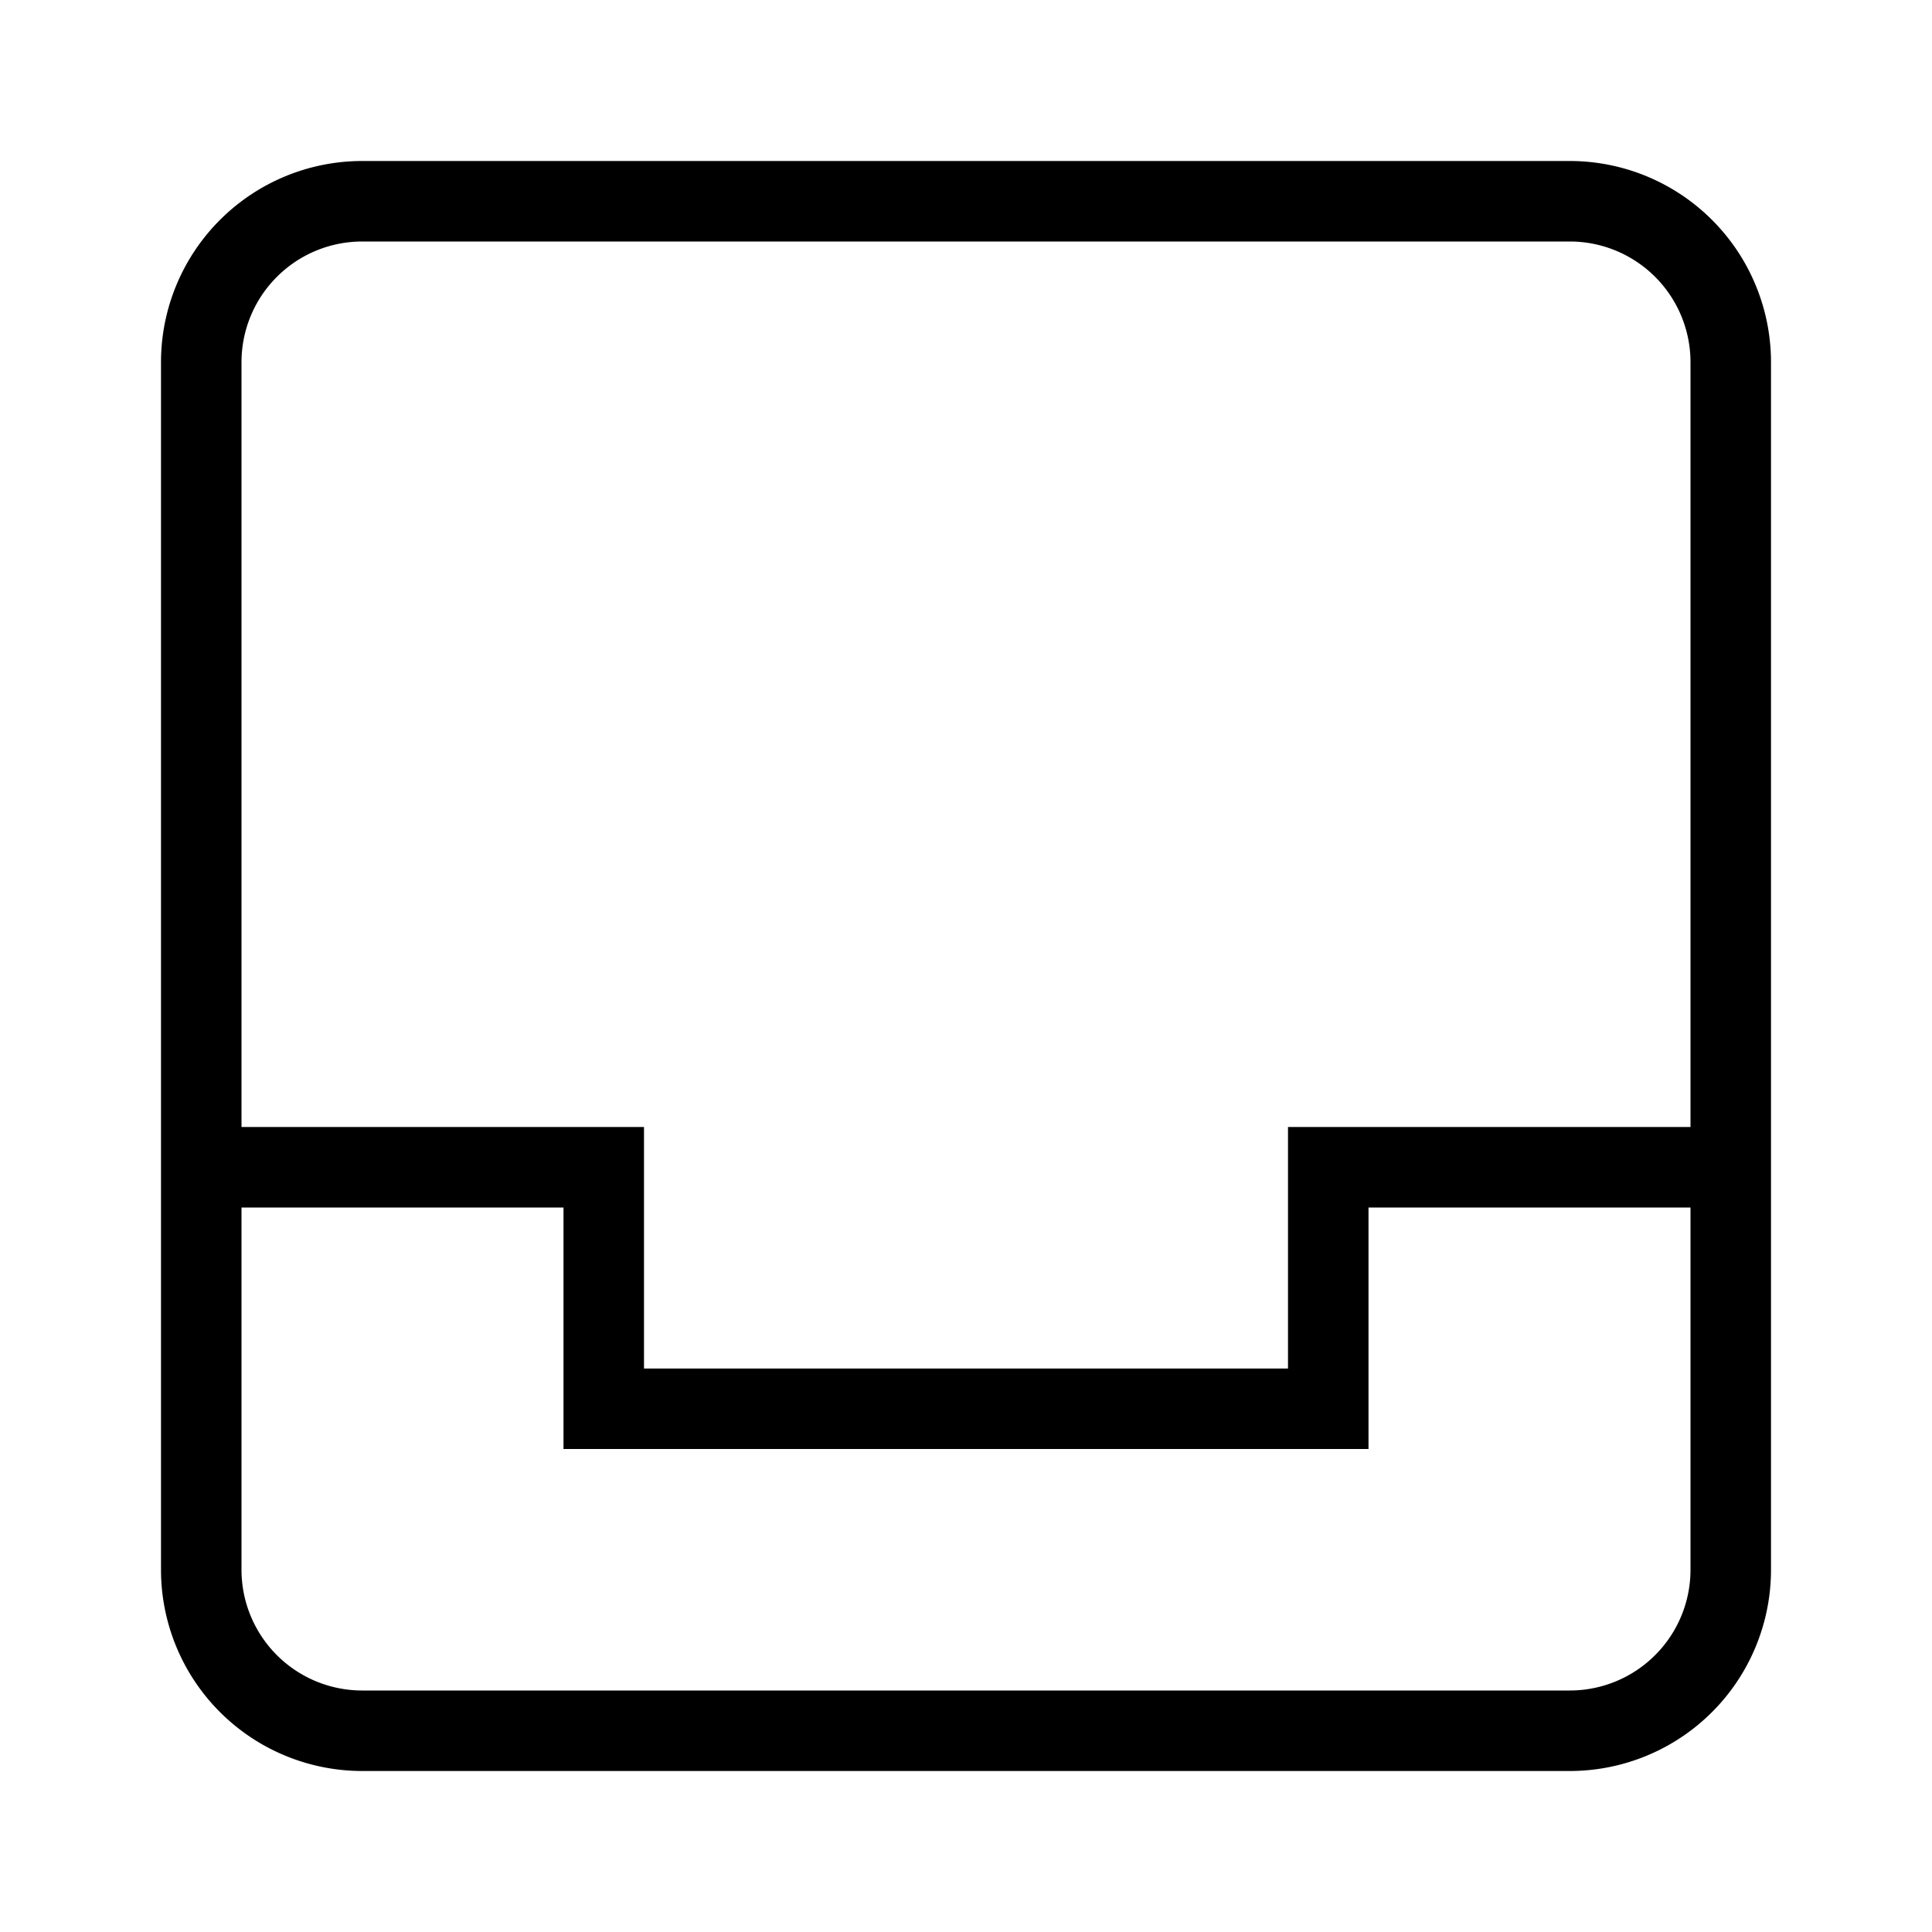 <svg xmlns="http://www.w3.org/2000/svg" width="24" height="24" viewBox="0 0 24 24"><path stroke="currentColor" fill="none" stroke-miterlimit="10" d="M2.5 14.5h5v3h9v-3h5m-17-12h15a2 2 0 0 1 2 2v15a2 2 0 0 1-2 2h-15a2 2 0 0 1-2-2v-15a2 2 0 0 1 2-2Z"/></svg>